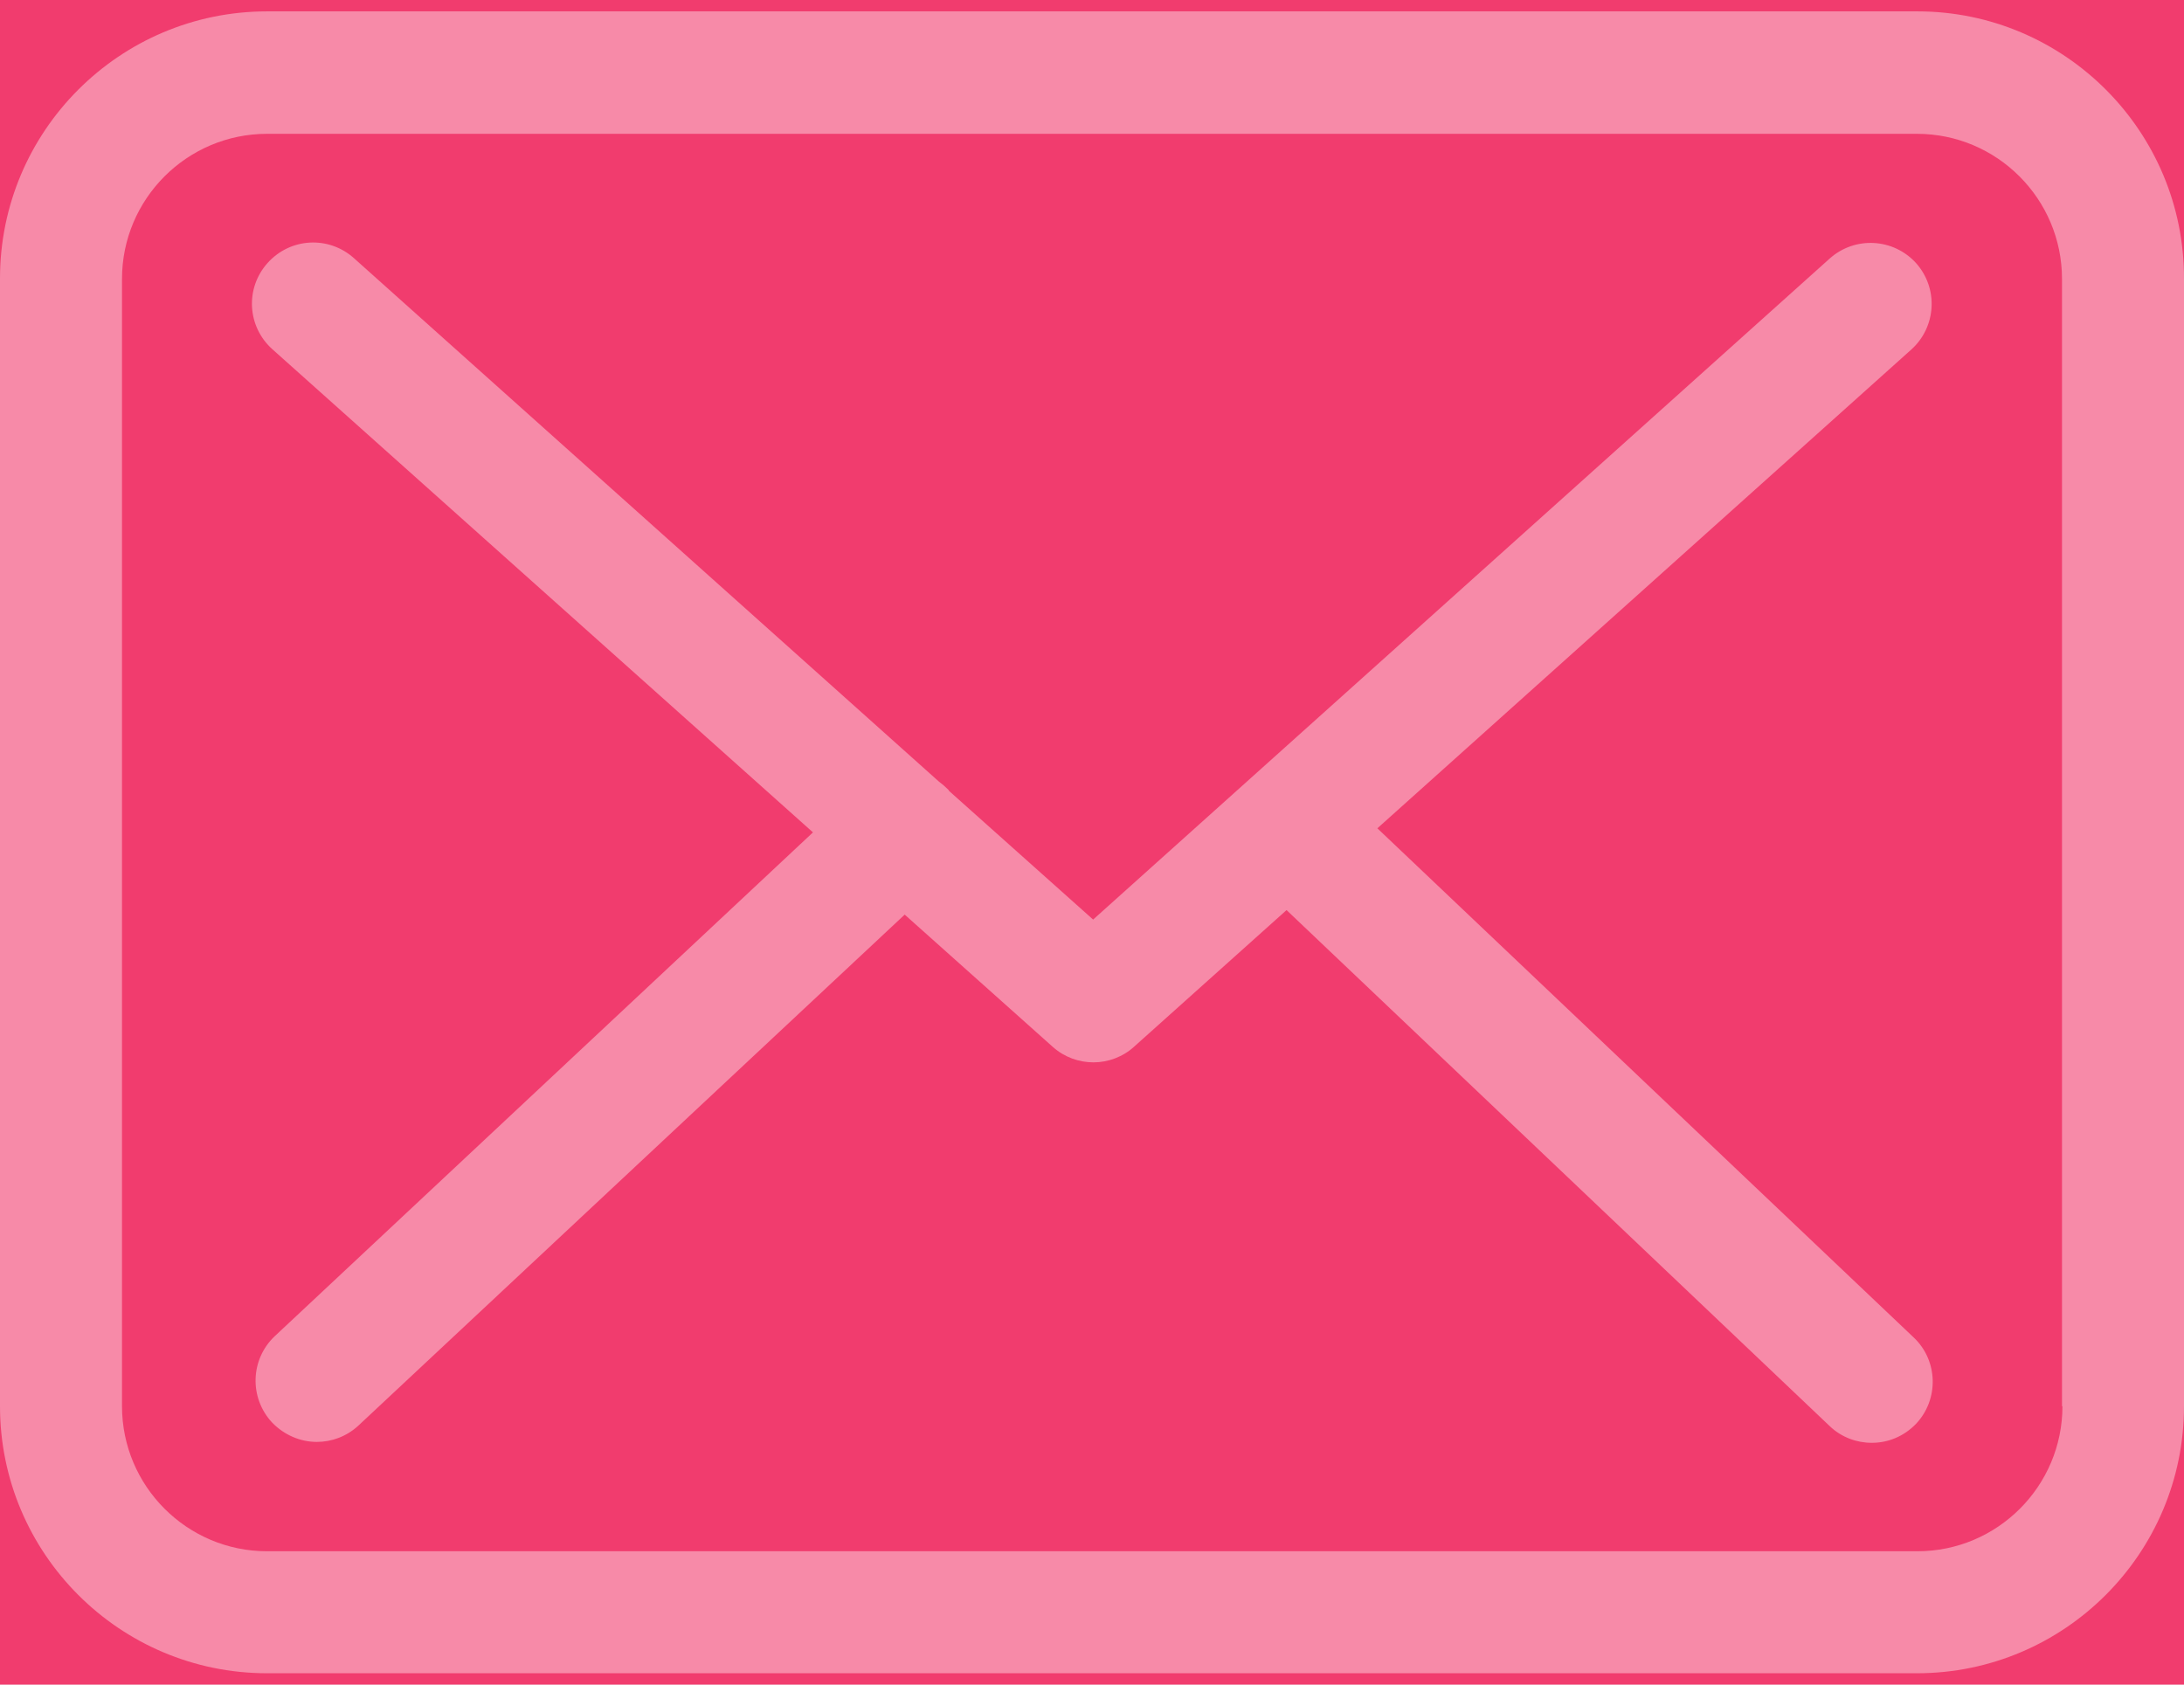 <svg width="140" height="108" viewBox="0 0 140 108" fill="none" xmlns="http://www.w3.org/2000/svg">
<rect width="140" height="108" fill="#E5E5E5"/>
<g id="Desktop" clip-path="url(#clip0_0_1)">
<rect width="1920" height="3279" transform="translate(-760 -1515)" fill="white"/>
<rect id="bgc" x="-760" y="-662" width="1920" height="1870" fill="#EFEFEF"/>
<g id="subscribe">
<rect id="Rectangle 4" x="-355" y="-52" width="540" height="212" fill="#F13C6E"/>
<g id="envelope" clip-path="url(#clip1_0_1)">
<g id="Group">
<g id="Group_2">
<path id="Vector" d="M122.909 0.729H17.12C7.676 0.729 0 8.405 0 17.849V90.151C0 99.595 7.676 107.271 17.12 107.271H122.88C132.324 107.271 140 99.595 140 90.151V17.878C140.029 8.434 132.353 0.729 122.909 0.729ZM132.208 90.151C132.208 95.279 128.036 99.45 122.909 99.45H17.12C11.993 99.45 7.821 95.279 7.821 90.151V17.878C7.821 12.75 11.993 8.579 17.12 8.579H122.88C128.007 8.579 132.179 12.75 132.179 17.878V90.151H132.208Z" fill="white" fill-opacity="0.4"/>
<path id="Vector_2" d="M88.293 53.102L122.533 22.396C124.126 20.948 124.271 18.486 122.822 16.864C121.374 15.271 118.912 15.126 117.289 16.574L70.072 58.953L60.861 50.727C60.832 50.698 60.803 50.669 60.803 50.64C60.6 50.437 60.397 50.263 60.166 50.089L22.682 16.545C21.059 15.097 18.597 15.242 17.149 16.864C15.7 18.486 15.845 20.948 17.467 22.396L52.113 53.363L17.612 85.662C16.048 87.139 15.961 89.601 17.439 91.194C18.221 92.005 19.263 92.44 20.306 92.44C21.262 92.44 22.218 92.092 22.971 91.397L57.993 58.635L67.494 67.122C68.248 67.789 69.174 68.107 70.101 68.107C71.028 68.107 71.984 67.76 72.709 67.093L82.471 58.345L117.289 91.426C118.043 92.15 119.028 92.498 119.983 92.498C121.026 92.498 122.04 92.092 122.822 91.281C124.3 89.717 124.242 87.226 122.677 85.748L88.293 53.102Z" fill="white" fill-opacity="0.4"/>
</g>
</g>
</g>
</g>
</g>
<defs>
<clipPath id="clip0_0_1">
<rect width="1920" height="3279" fill="white" transform="translate(-760 -1515)"/>
</clipPath>
<clipPath id="clip1_0_1">
<rect width="140" height="140" fill="white" transform="translate(0 -16)"/>
</clipPath>
</defs>
</svg>
